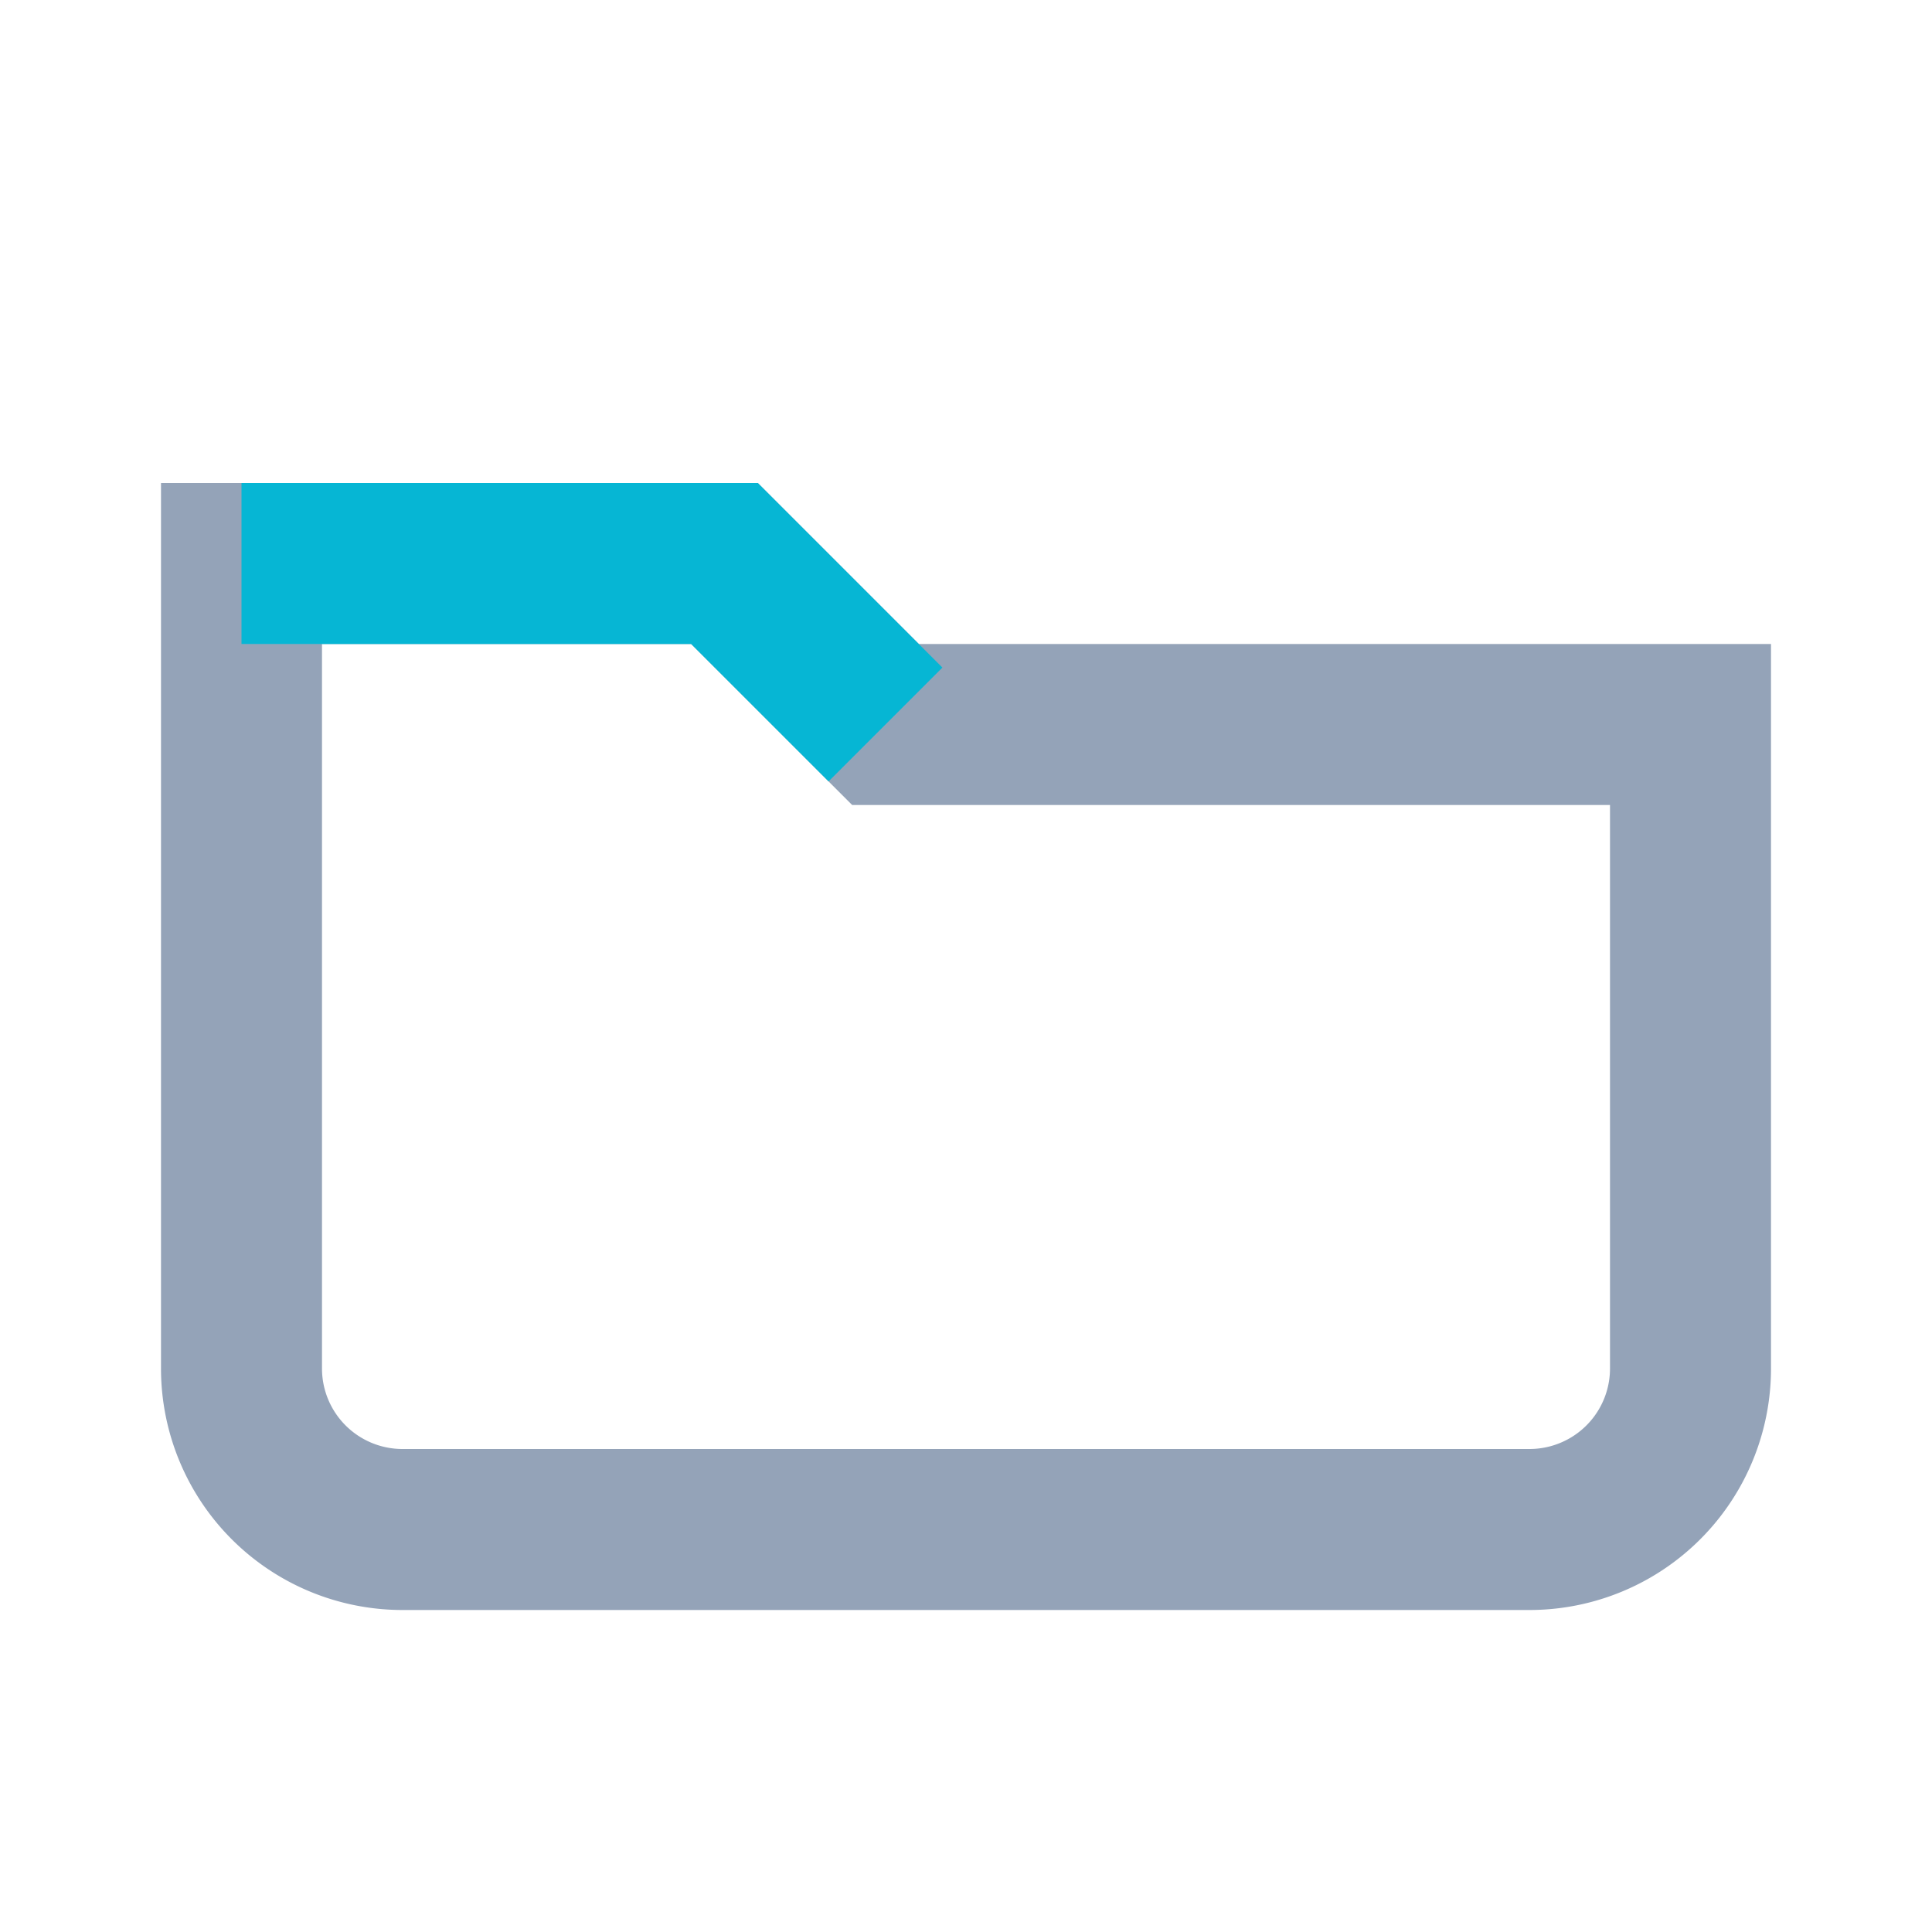 <svg width="24" height="24" viewBox="0 0 24 24" fill="none" xmlns="http://www.w3.org/2000/svg">
  <path d="M3 7h6l2 2h10v8a2 2 0 0 1-2 2H5a2 2 0 0 1-2-2V7z" stroke="#94A3B8" stroke-width="2" fill="none"/>
  <path d="M3 7h6l2 2" stroke="#06B6D4" stroke-width="2"/>
</svg>
